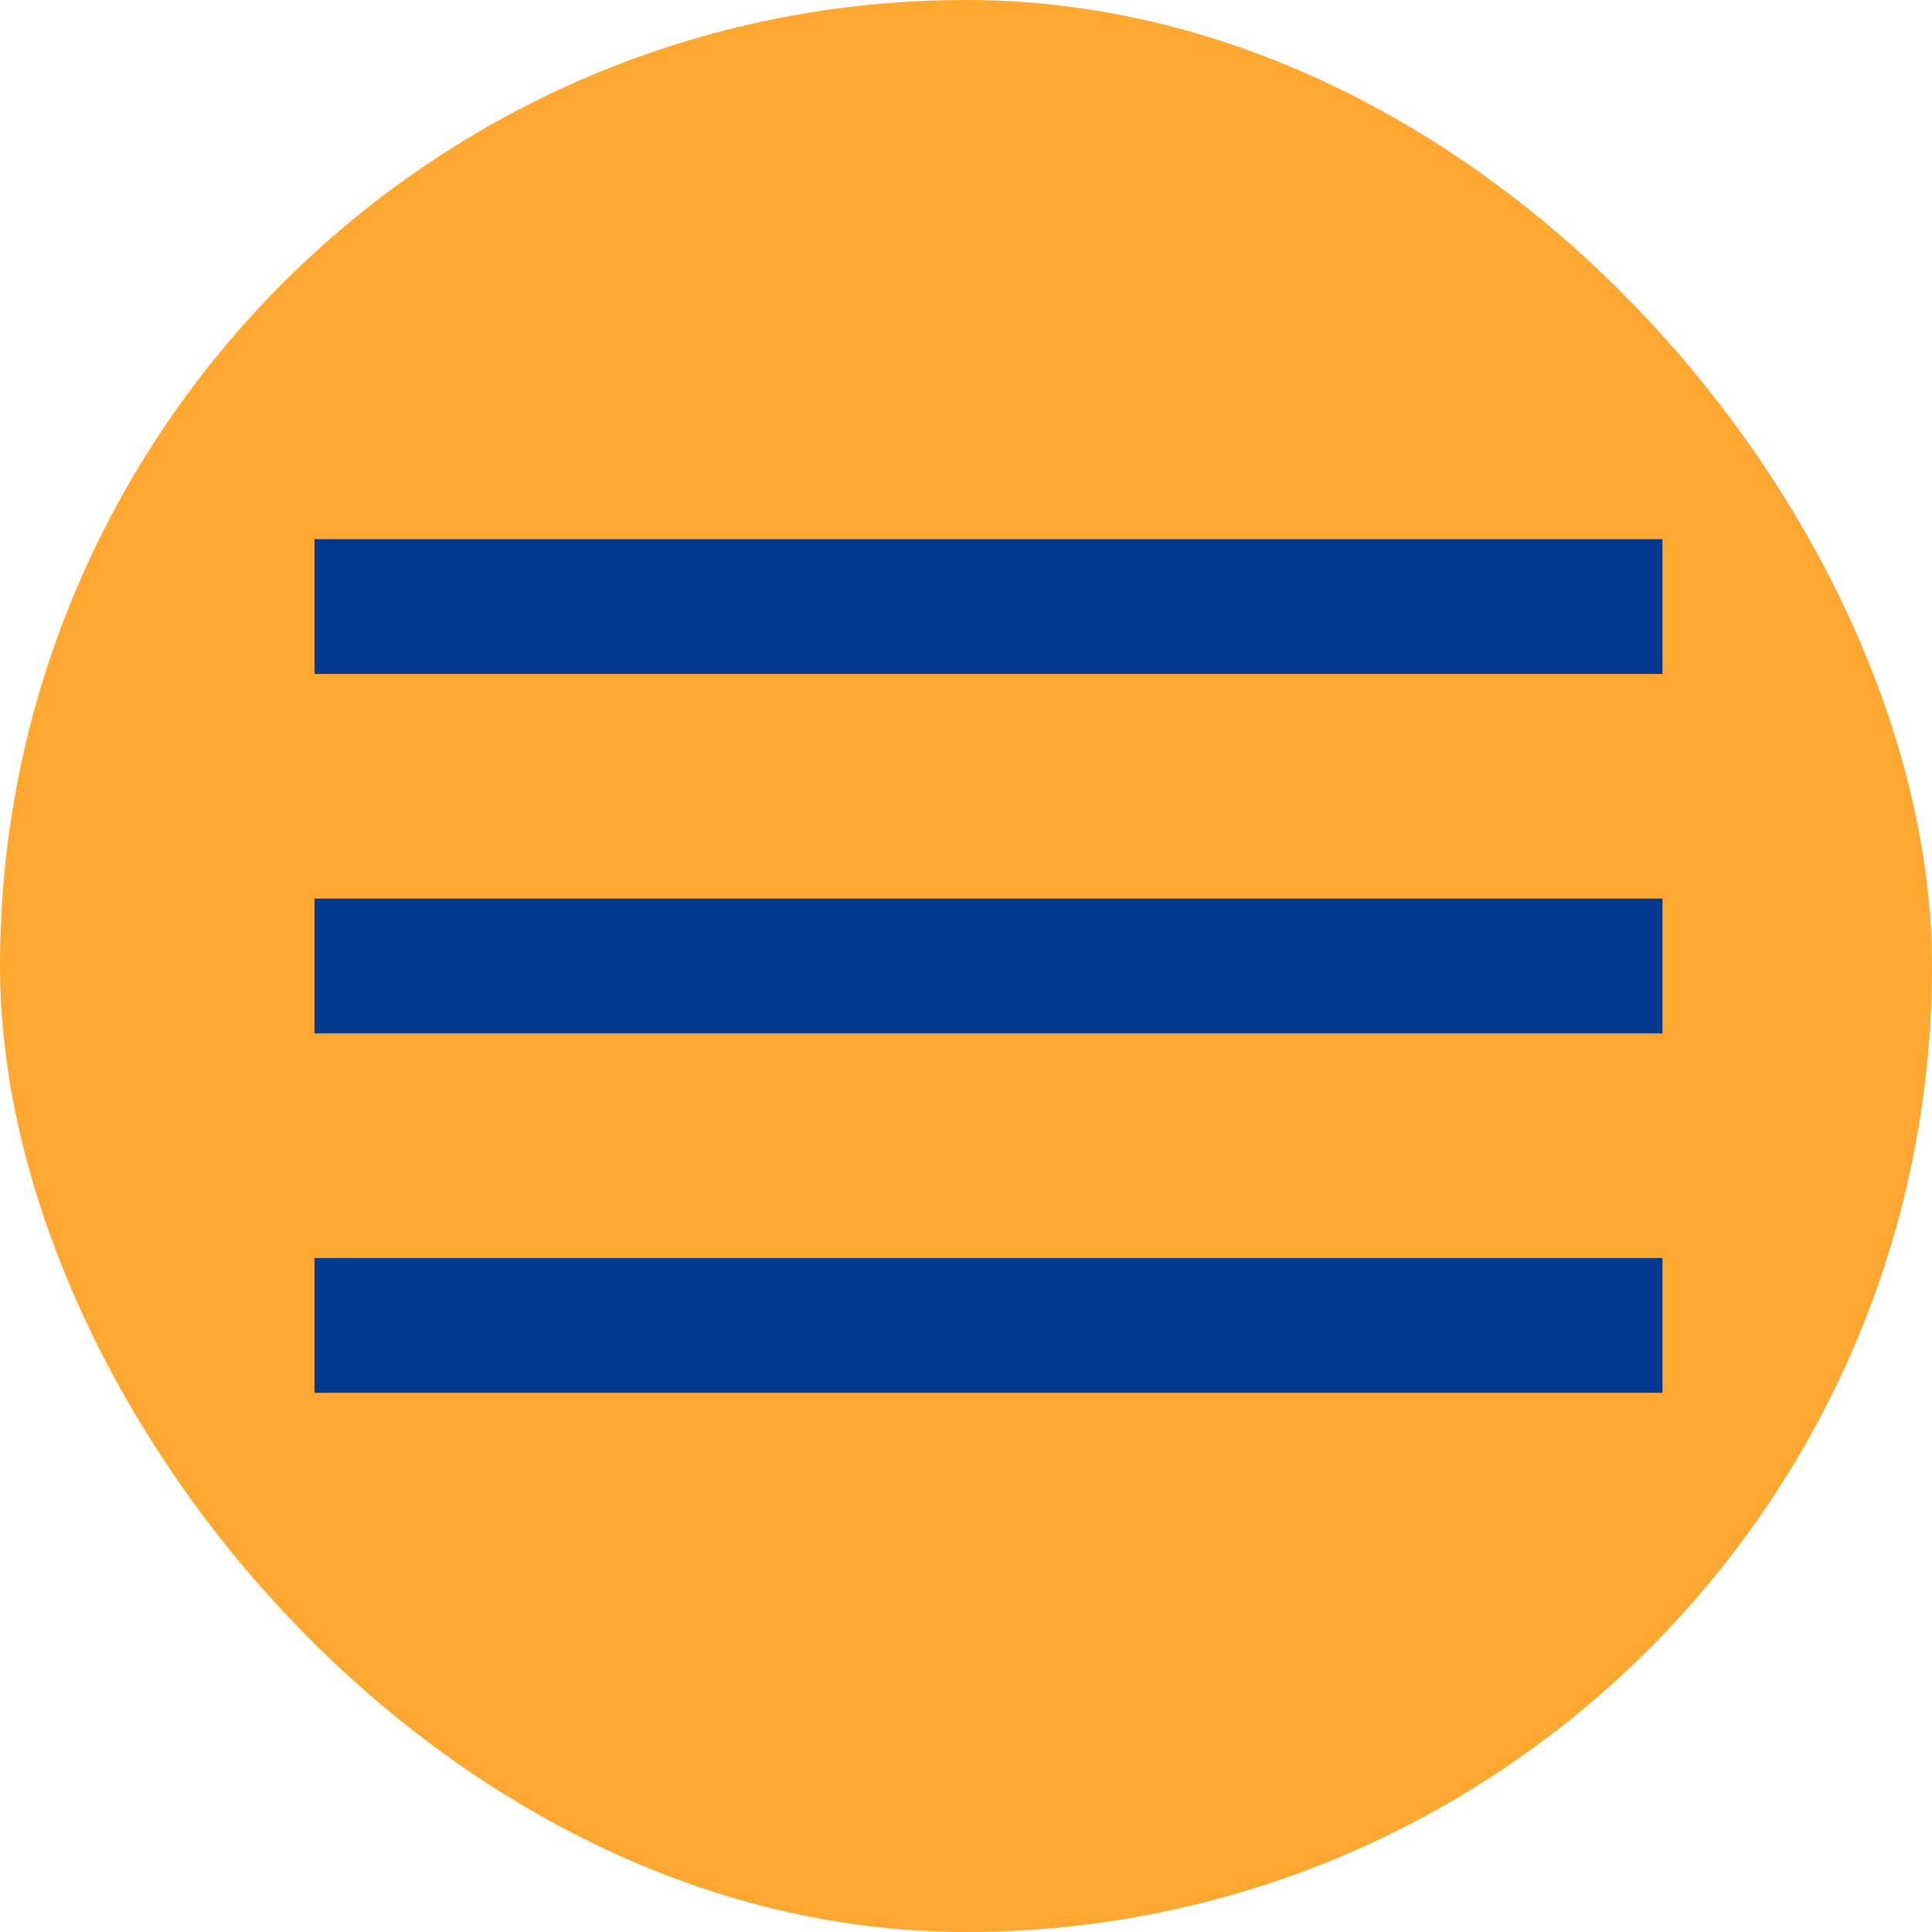 <svg width="50" height="50" viewBox="0 0 50 50" fill="none" xmlns="http://www.w3.org/2000/svg">
<rect width="50" height="50" rx="25" fill="#FEA832"/>
<rect x="8.14" y="32.558" width="34.884" height="3.488" fill="#00398D"/>
<rect x="8.14" y="23.256" width="34.884" height="3.488" fill="#00398D"/>
<rect x="8.14" y="13.954" width="34.884" height="3.488" fill="#00398D"/>
</svg>
